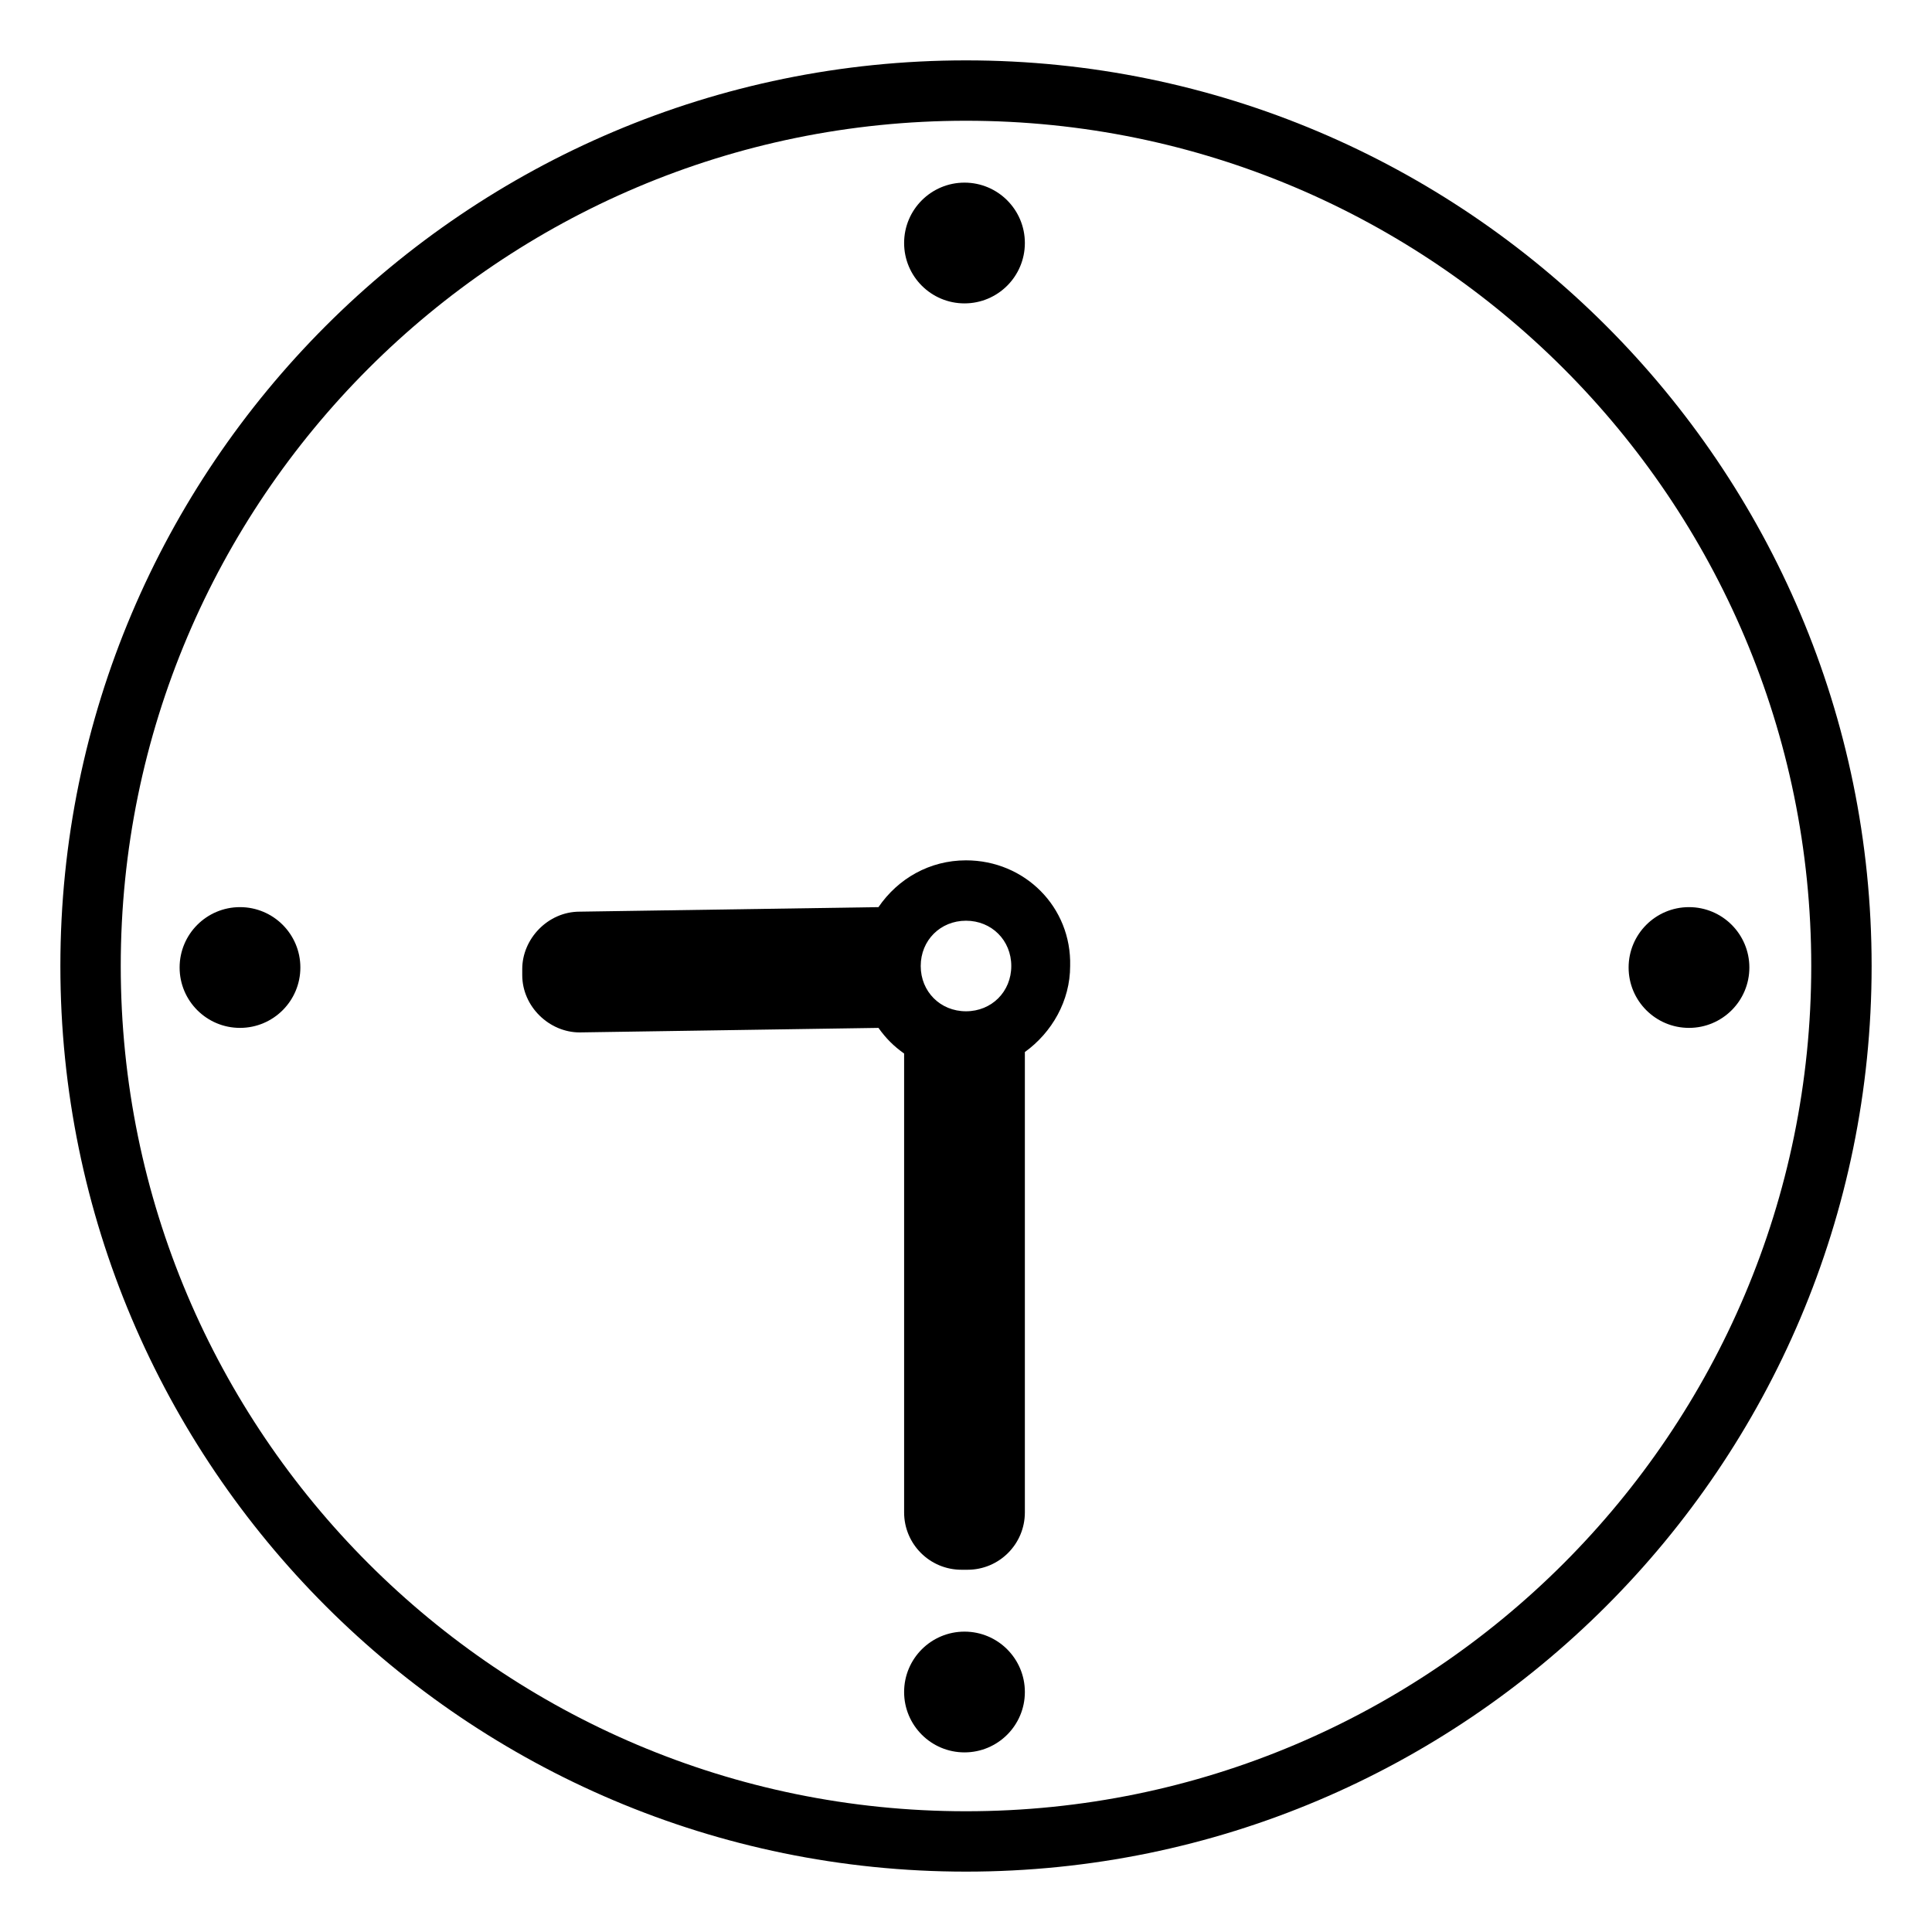 <svg width="128" height="128" xmlns="http://www.w3.org/2000/svg">
  <g>
    <path d="M64,57c-2.4,0-4.5,1.2-5.8,3.1l-19.8,0.3c-2.1,0-3.8,1.8-3.8,3.8v0.4c0,2.1,1.8,3.8,3.8,3.8l19.8-0.3 c0.5,0.7,1,1.2,1.7,1.7v30.4c0,2.1,1.7,3.8,3.8,3.8h0.4c2.1,0,3.8-1.7,3.8-3.8V69.7c1.8-1.3,3-3.4,3-5.7C71,60.1,67.9,57,64,57z M64,67c-1.7,0-3-1.3-3-3s1.3-3,3-3s3,1.3,3,3S65.7,67,64,67z"/>
    <circle cx="15.9" cy="64.1" r="4"/>
    <circle cx="63.9" cy="16.1" r="4"/>
    <circle cx="63.9" cy="112.1" r="4"/>
    <circle cx="111.9" cy="64.1" r="4"/>
    <path d="M64,4C30.9,4,4,30.9,4,64s26.9,60,60,60s60-26.9,60-60S97.1,4,64,4z M64,120C33.1,120,8,94.9,8,64S33.1,8,64,8 s56,25.1,56,56S94.9,120,64,120z"/>
  </g>
</svg>